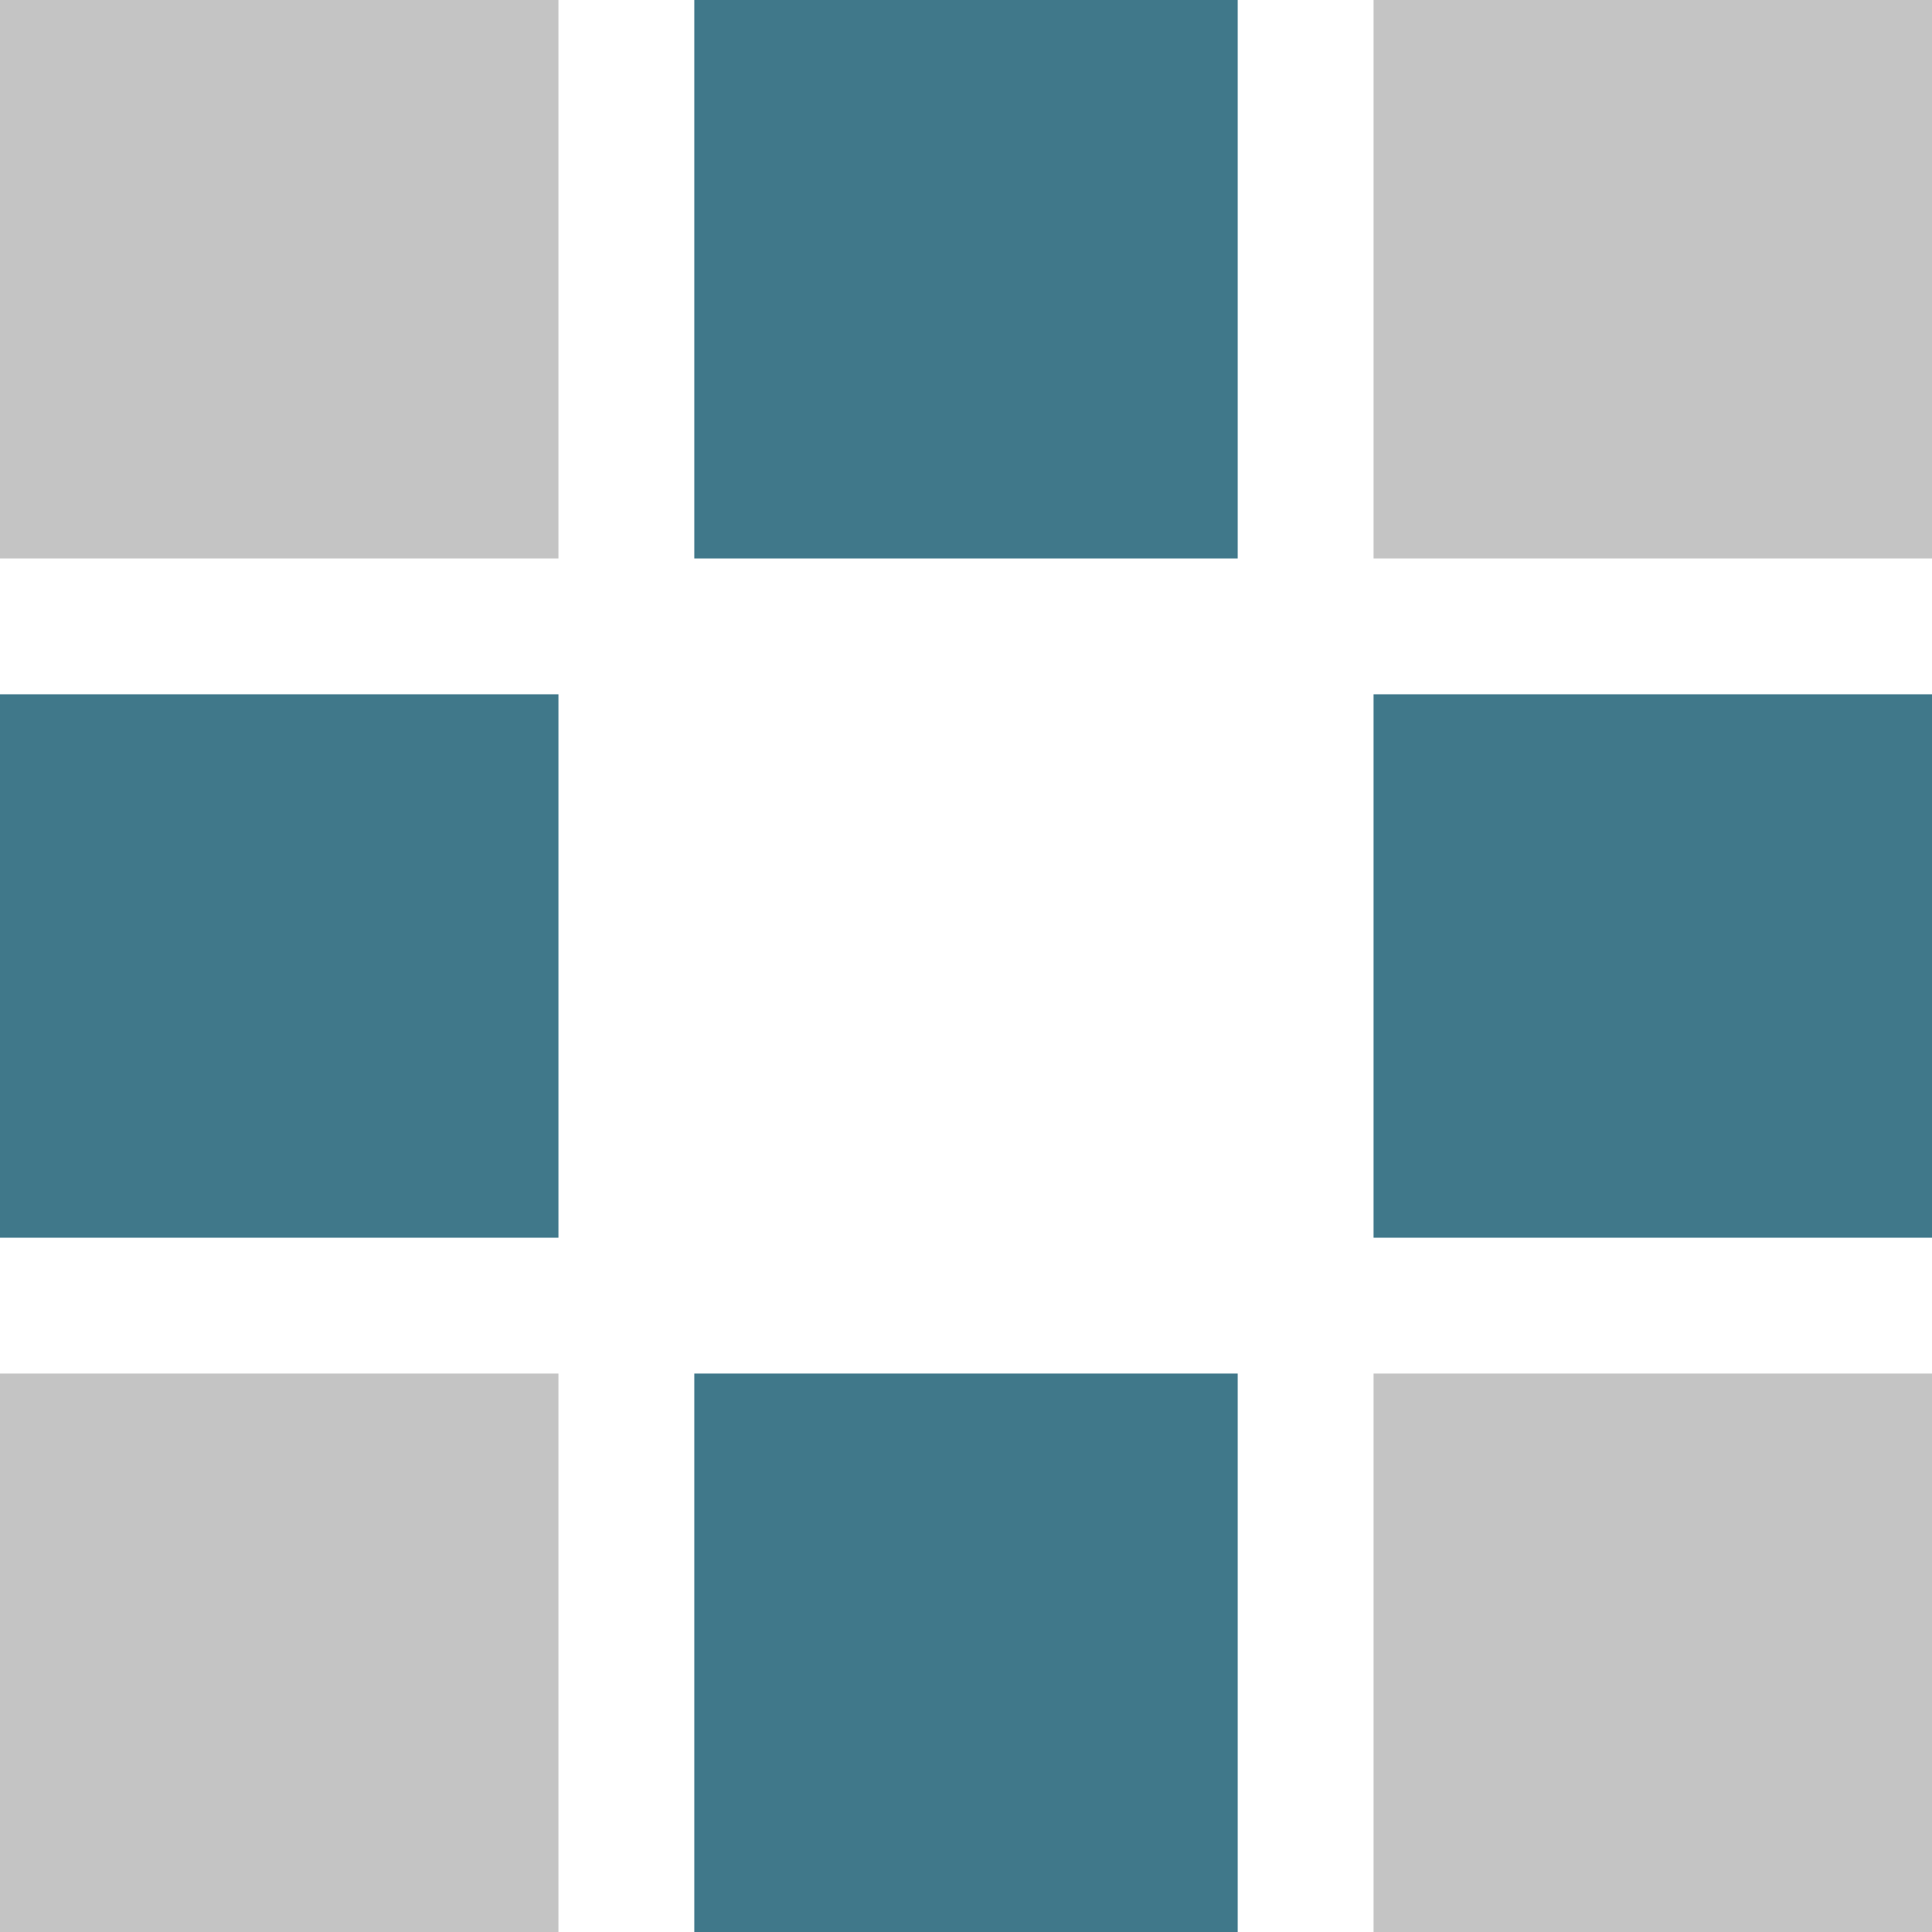 <svg width="256" height="256" viewBox="0 0 256 256" fill="none" xmlns="http://www.w3.org/2000/svg">
<rect y="182" width="74" height="74" fill="#C4C4C4"/>
<rect x="182" y="92" width="74" height="72" fill="#40788A"/>
<rect x="182" width="74" height="74" fill="#C4C4C4"/>
<rect x="92" width="72" height="74" fill="#40788A"/>
<rect width="74" height="74" fill="#C4C4C4"/>
<rect x="182" y="182" width="74" height="74" fill="#C4C4C4"/>
<rect x="92" y="182" width="72" height="74" fill="#40788A"/>
<rect y="92" width="74" height="72" fill="#40788A"/>
</svg>
